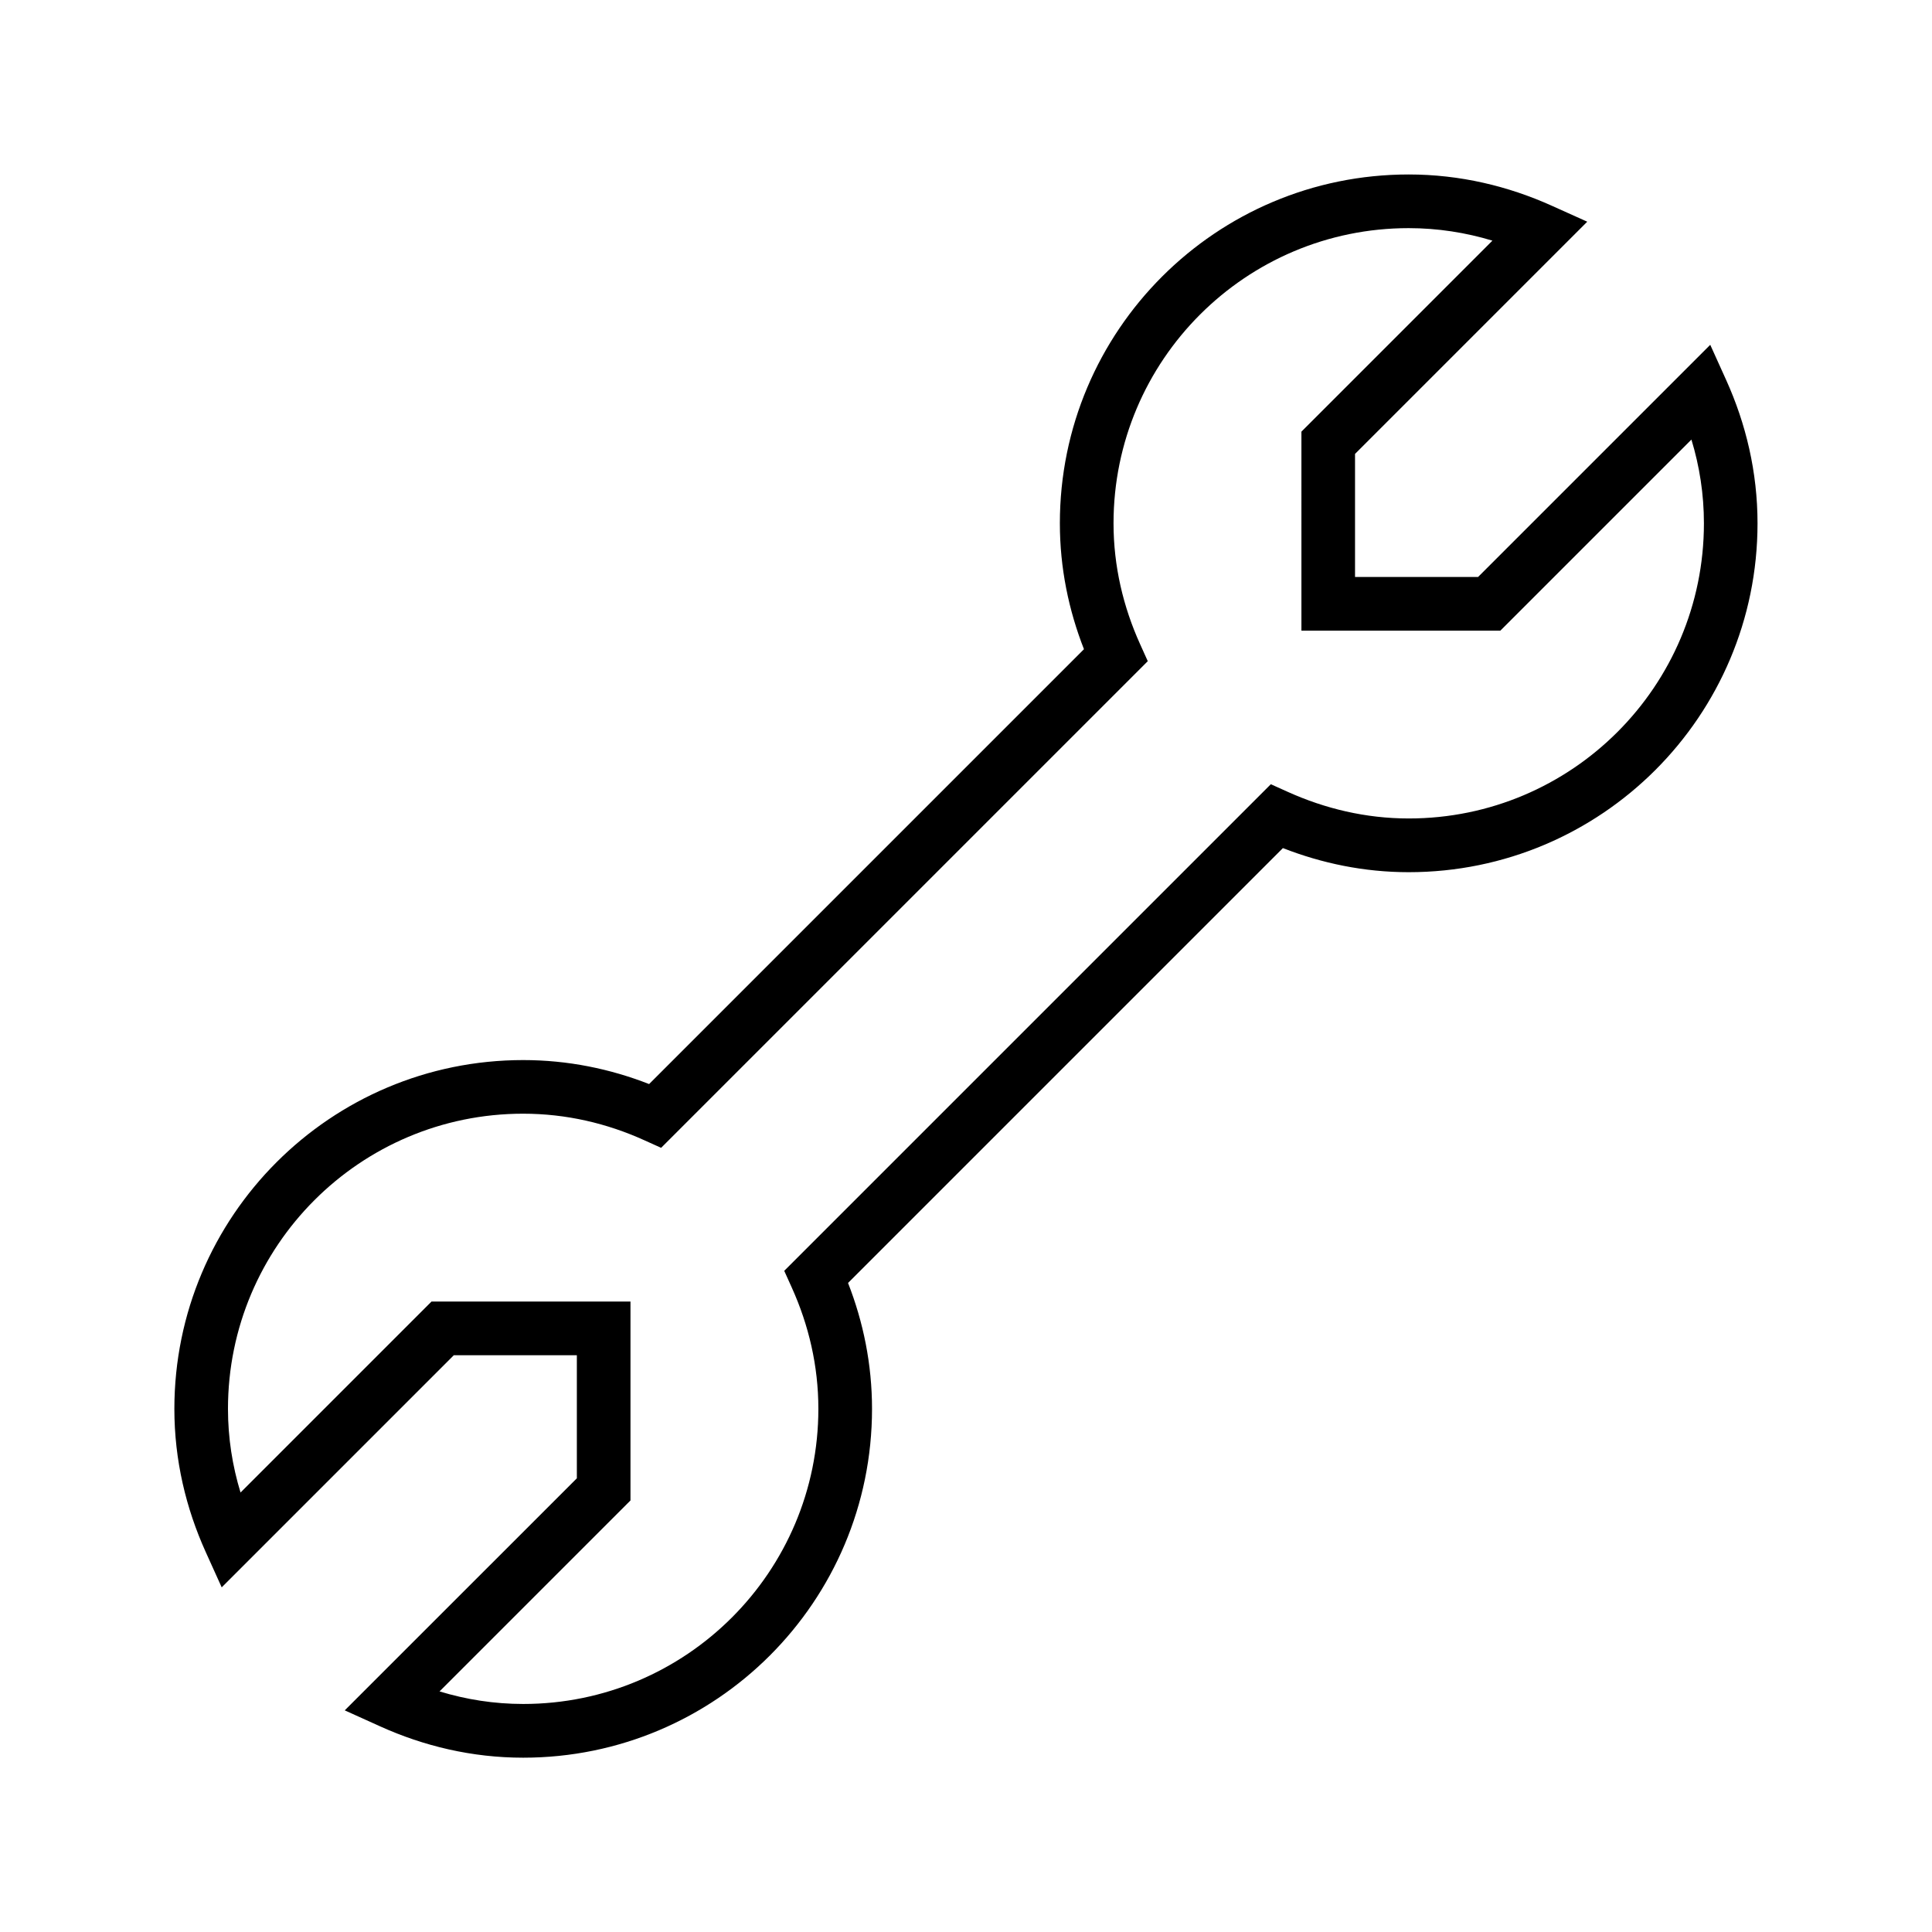<svg width="36" height="36" xmlns="http://www.w3.org/2000/svg"><path fill-rule="evenodd" clip-rule="evenodd" d="m19.749,9.751c0-3.59,2.91-6.5,6.5-6.5.956,0,1.855.217,2.667.583l.66.297-.512.512-3.815,3.815v2.293h2.293l3.815-3.815.511-.511.298.659c.367.813.583,1.712.583,2.668,0,3.59-2.91,6.5-6.5,6.5-.832,0-1.619-.166-2.344-.449l-8.103,8.103c.284.726.447,1.515.447,2.346,0,3.59-2.91,6.5-6.5,6.5-.956,0-1.854-.217-2.666-.584l-.659-.298.511-.511,3.814-3.813v-2.293H8.456l-3.814,3.814-.511.511-.298-.659c-.367-.812-.584-1.71-.584-2.666,0-3.59,2.91-6.5,6.5-6.5.831,0,1.62.163,2.346.447l8.103-8.103c-.284-.725-.449-1.513-.449-2.344zm6.5-5.5c-3.037,0-5.5,2.463-5.5,5.5,0,.802.182,1.56.496,2.254l.142.315-9.068,9.068-.315-.142c-.693-.314-1.453-.494-2.256-.494-3.037,0-5.5,2.463-5.5,5.5,0,.542.083,1.064.234,1.559l3.413-3.413.146-.146h3.707v3.707L8.19,31.517c.496.151,1.017.234,1.559.234,3.037,0,5.5-2.463,5.5-5.5,0-.803-.181-1.562-.494-2.256l-.142-.315,8.823-8.823.244-.244.315.142c.695.313,1.453.496,2.255.496,3.037,0,5.5-2.463,5.5-5.5,0-.542-.082-1.065-.233-1.56l-3.56,3.56h-3.707V8.043l.146-.146,3.413-3.413c-.496-.15-1.018-.233-1.56-.233z"/></svg>